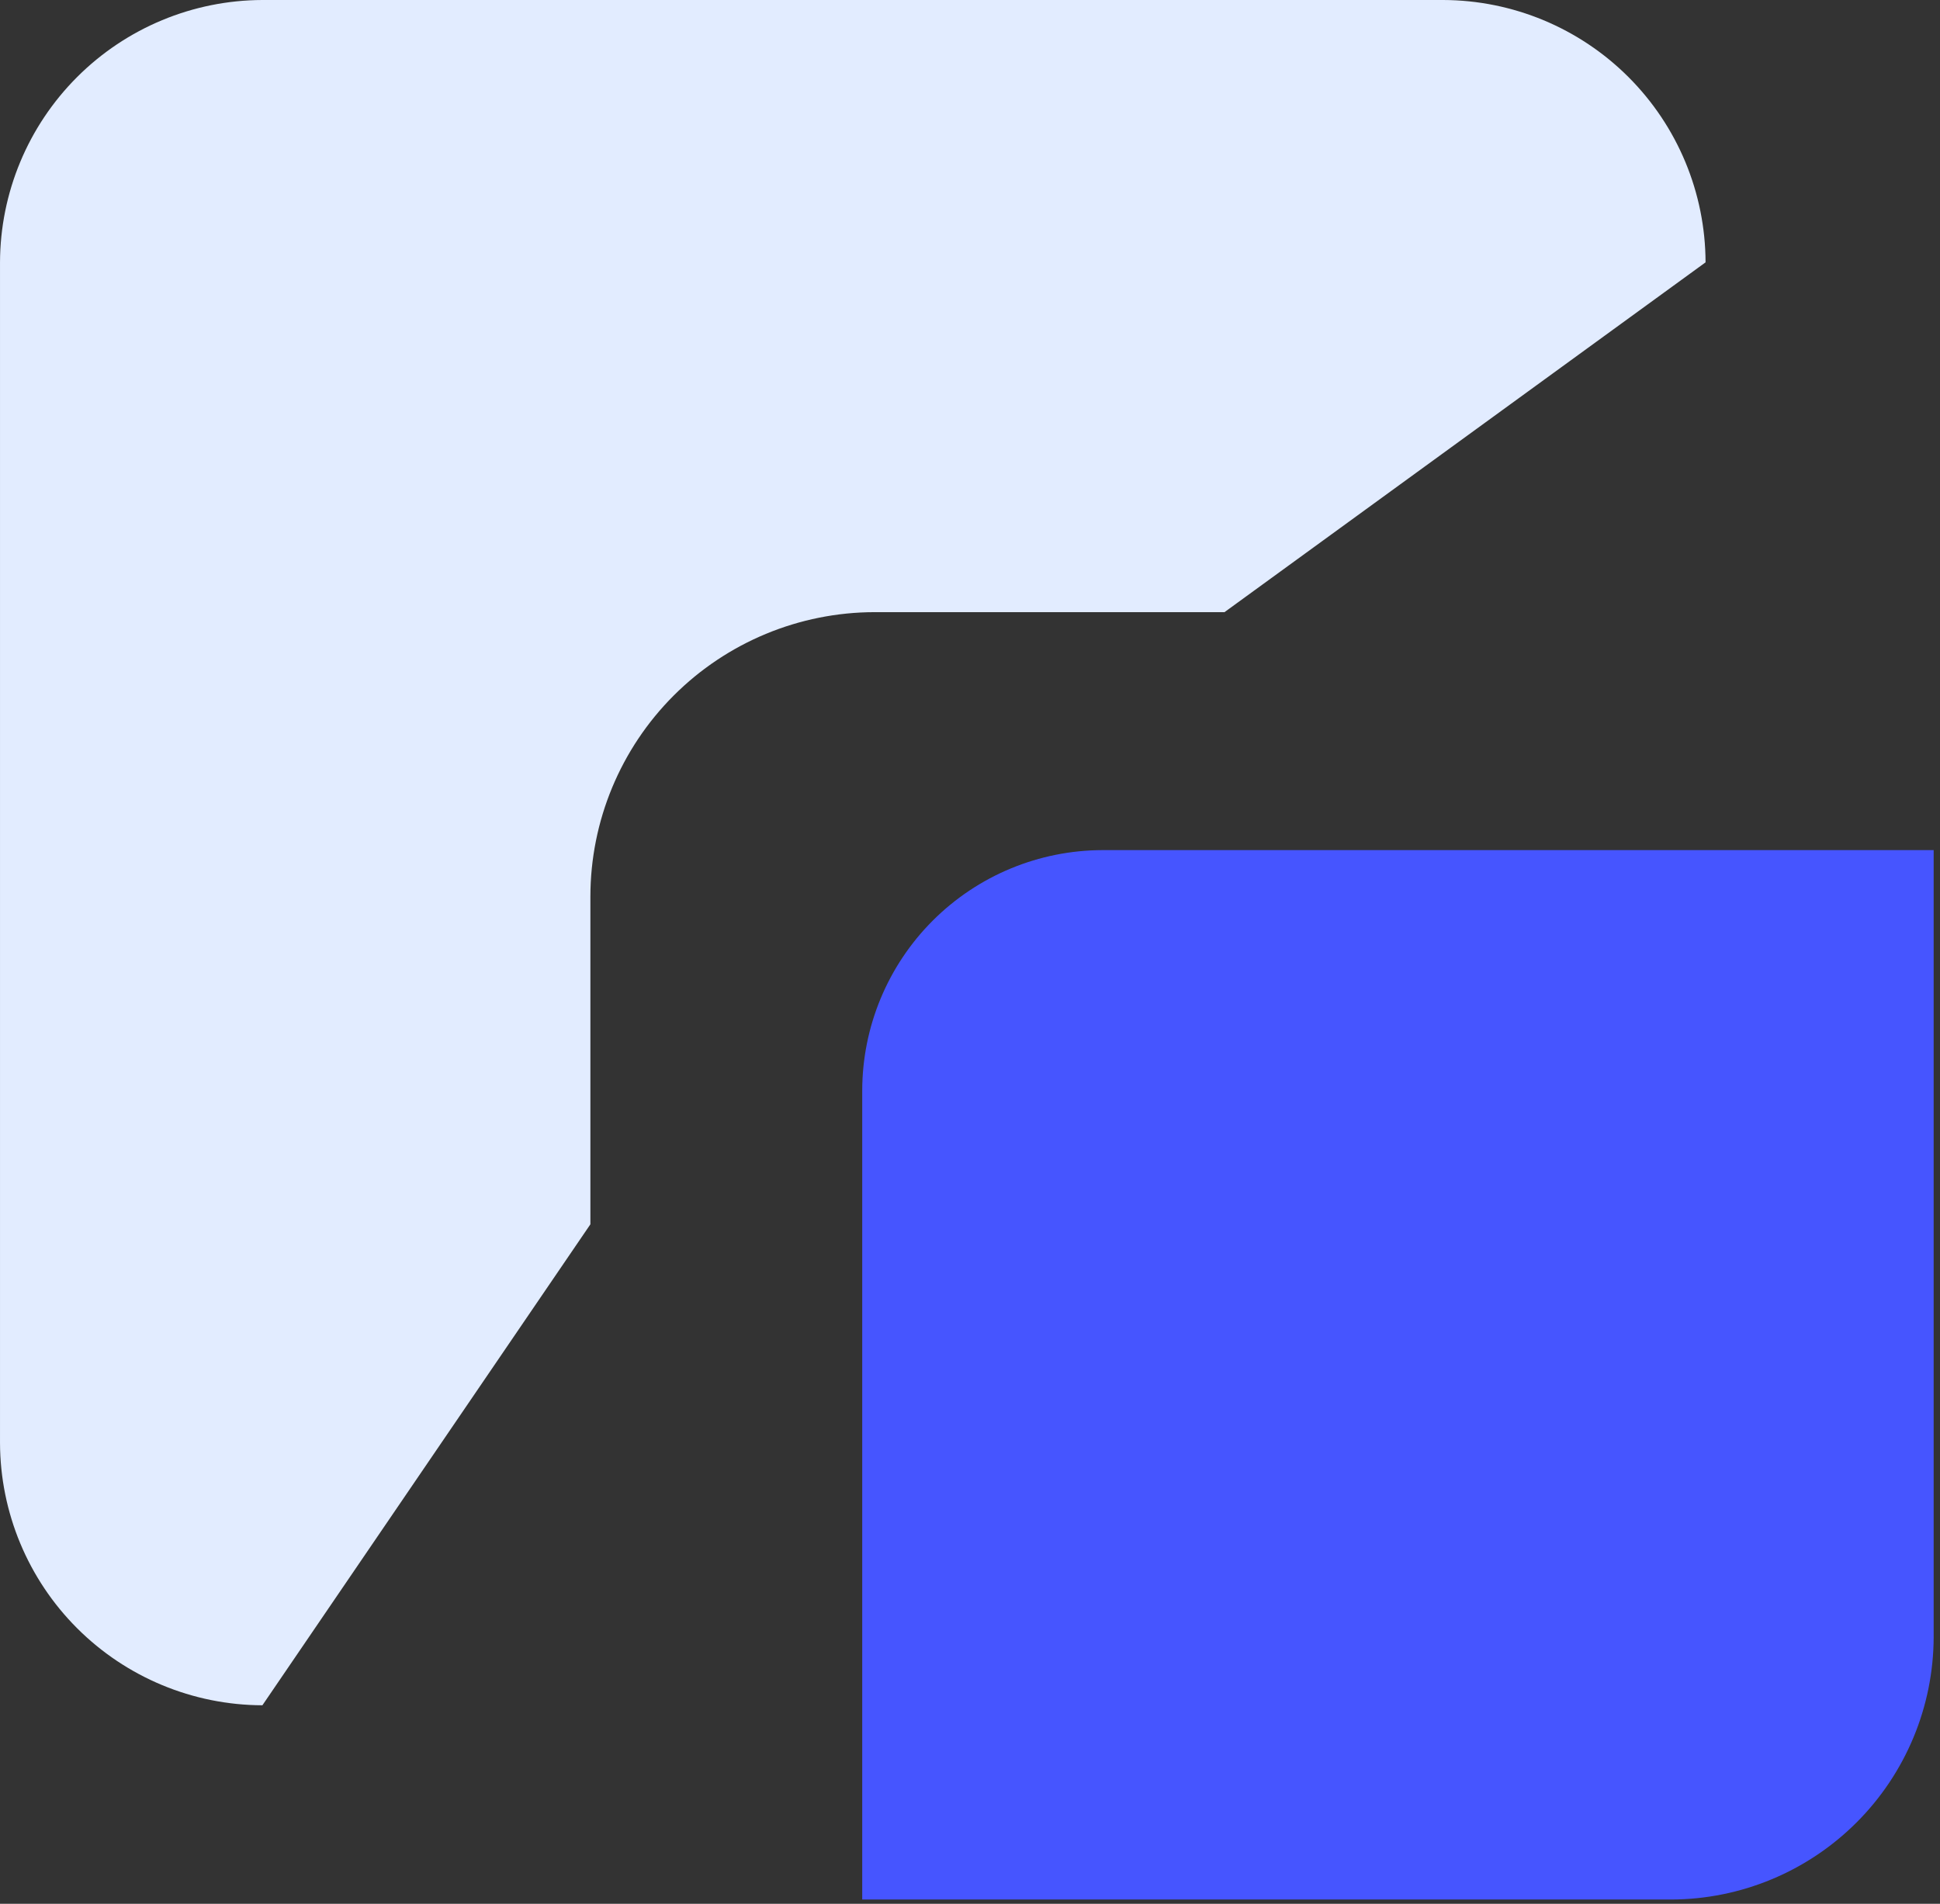 <svg width="162" height="159" viewBox="0 0 162 159" fill="none" xmlns="http://www.w3.org/2000/svg">
<rect x="0" y="0" width="162" height="159" fill="#333333" stroke="none"/>
<path d="M72 91.085V158.645H139.56C145.366 158.628 150.929 156.314 155.034 152.208C159.14 148.103 161.454 142.54 161.471 136.734V71H92.085C86.76 71.006 81.655 73.124 77.889 76.889C74.124 80.655 72.006 85.76 72 91.085V91.085Z" fill="#4655ff"/>
<g clip-path="url(#clip0_2_10)">
<path d="M73.037 51.126H102.252L142.423 21.911C142.406 16.105 140.092 10.542 135.986 6.437C131.881 2.331 126.318 0.017 120.512 0H21.912C16.106 0.017 10.543 2.331 6.437 6.437C2.332 10.542 0.018 16.105 0.001 21.911V120.511C0.018 126.317 2.332 131.88 6.437 135.985C10.543 140.091 16.106 142.405 21.912 142.422L49.301 102.251V74.863C49.308 68.57 51.811 62.537 56.261 58.087C60.711 53.637 66.744 51.133 73.037 51.126Z" fill="#e2ecff"/> 
</g>
<defs>
<clipPath id="clip0_2_10">
<rect width="143" height="143" fill="white"/>
</clipPath>
</defs>
</svg>
